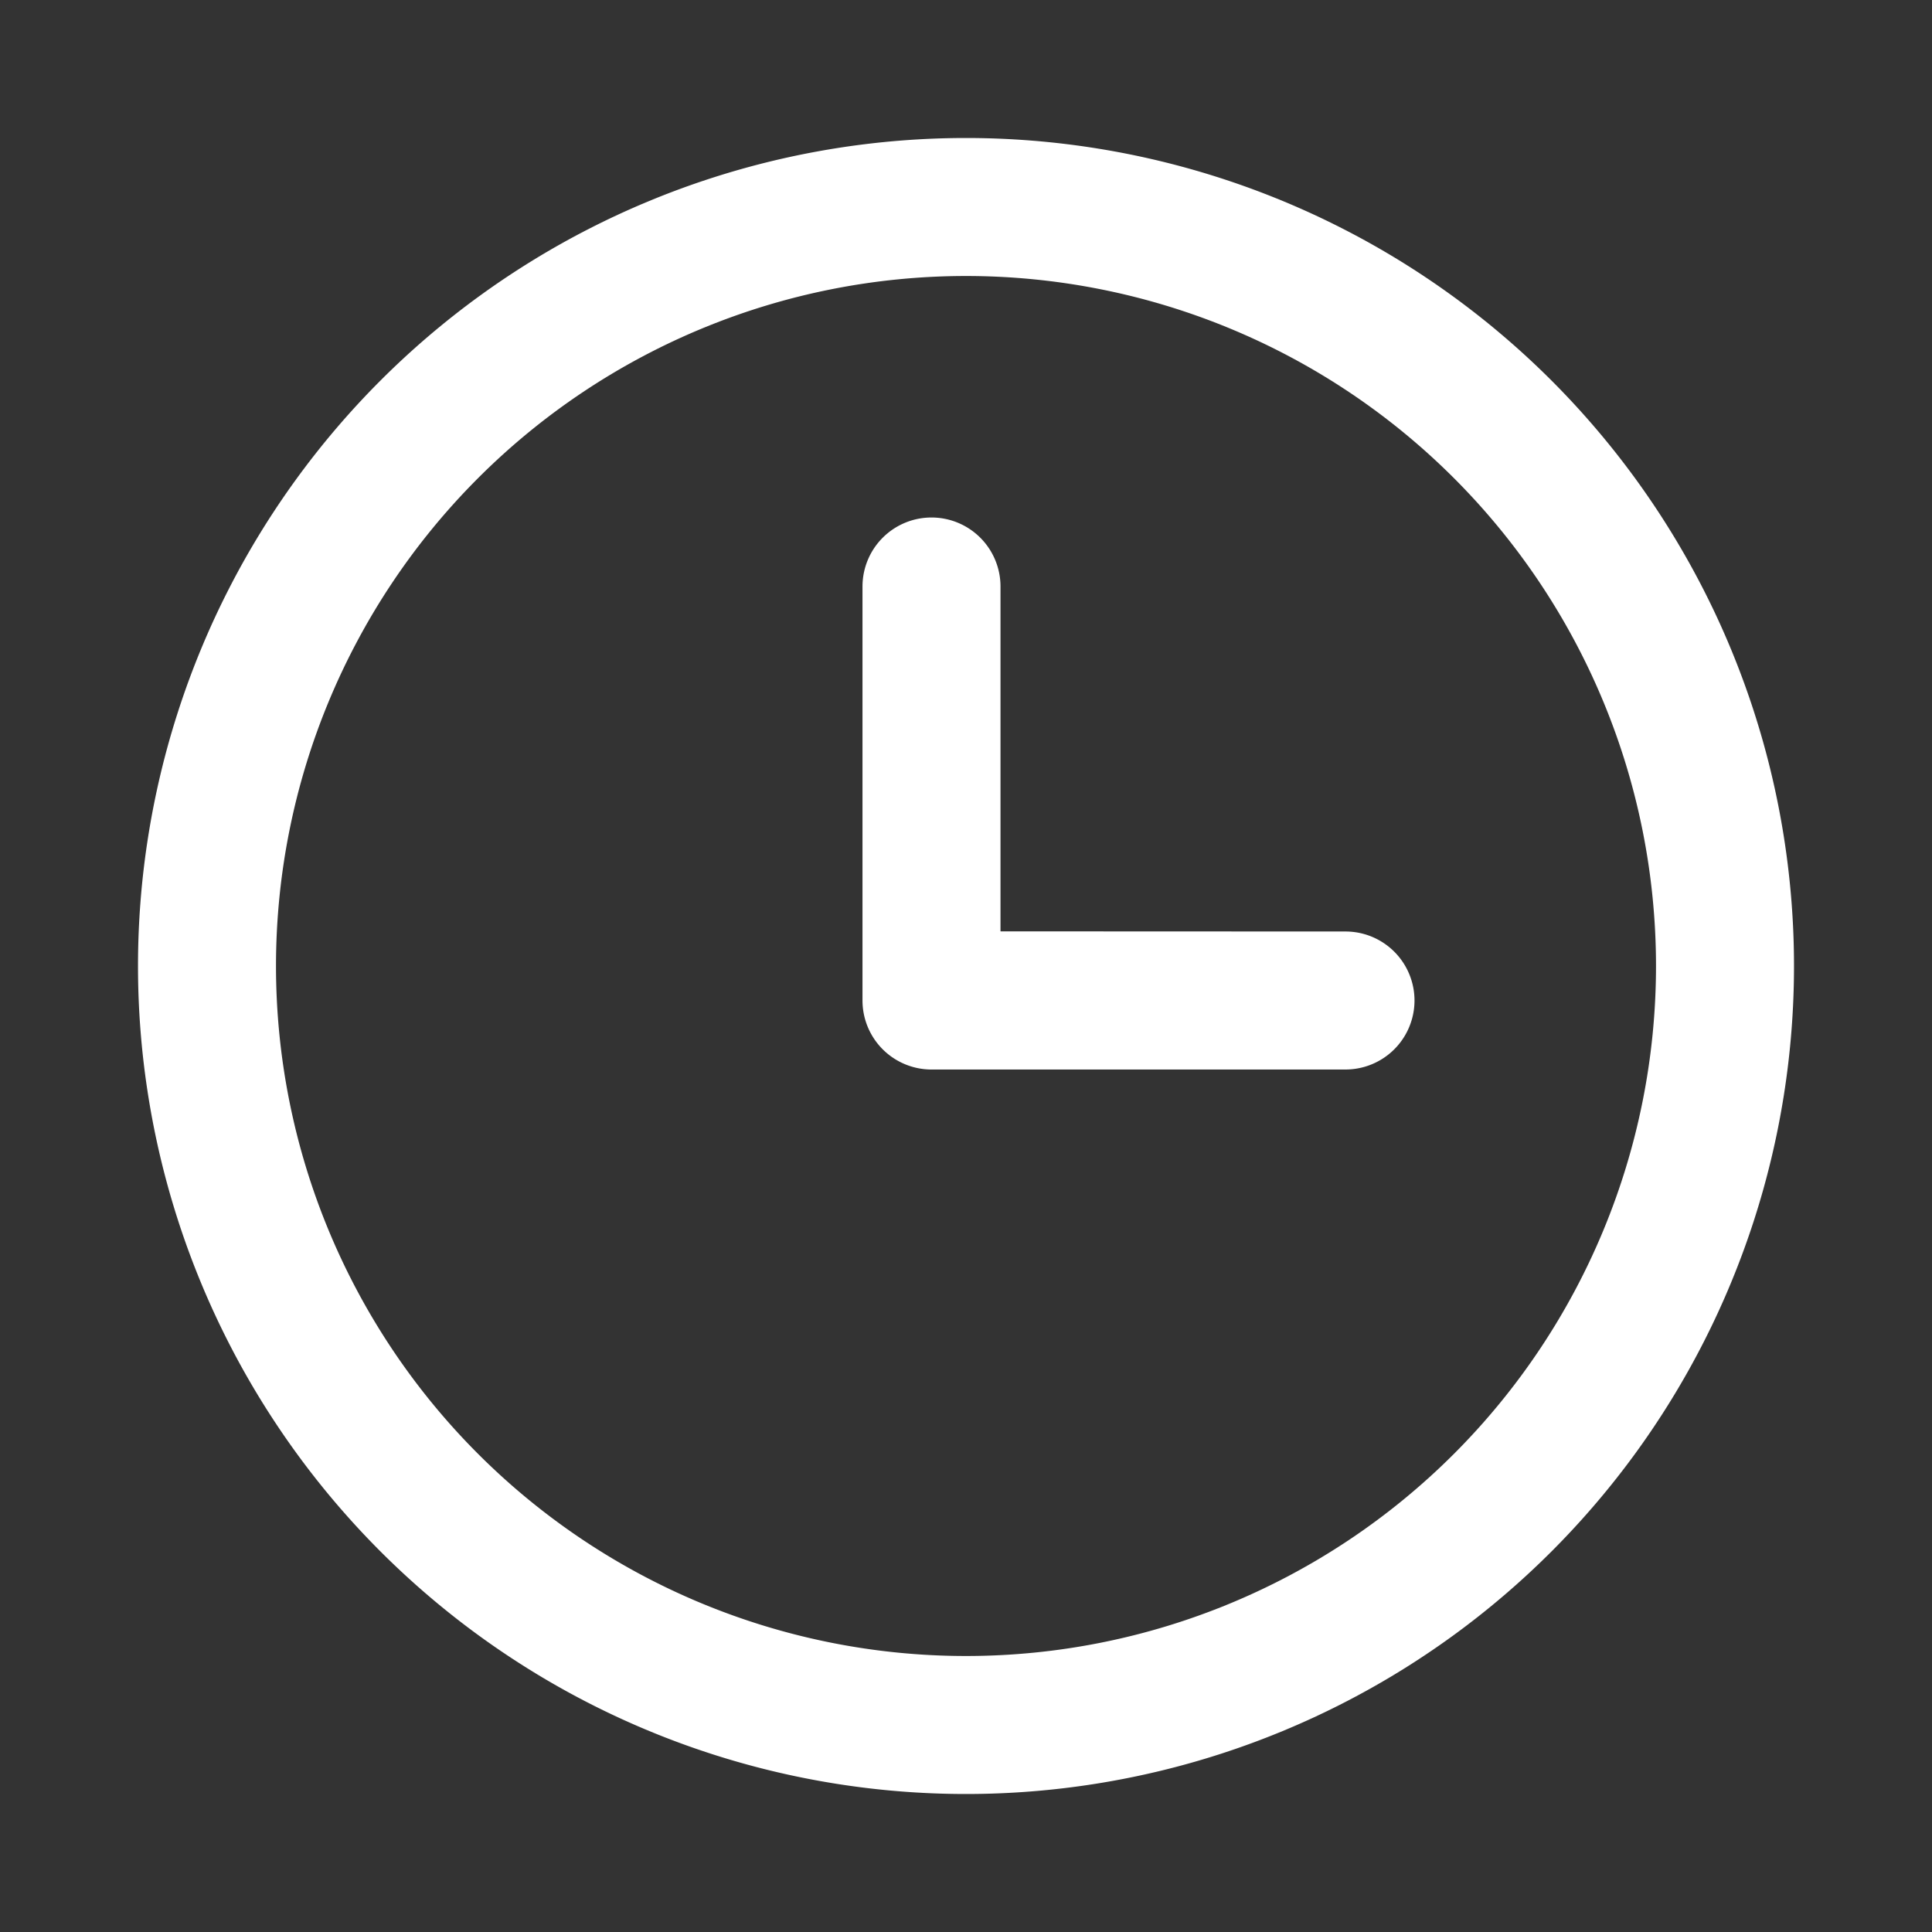 <svg width="14" height="14" viewBox="0 0 14 14" xmlns="http://www.w3.org/2000/svg">
<rect x="0" y="0" width="14" height="14" fill="#333333" stroke="none"/>
<path d="M7 1a6 6 0 1 1 0 12A6 6 0 0 1 7 1zm0 1a5 5 0 1 0 0 10A5 5 0 0 0 7 2zm-.25 1.75a.5.5 0 0 1 .5.5v2.499l2.5.001a.5.5 0 1 1 0 1H6.76a.5.5 0 0 1-.51-.5v-3a.5.5 0 0 1 .5-.5z" fill="#FFF" fill-rule="nonzero"/>
</svg>
